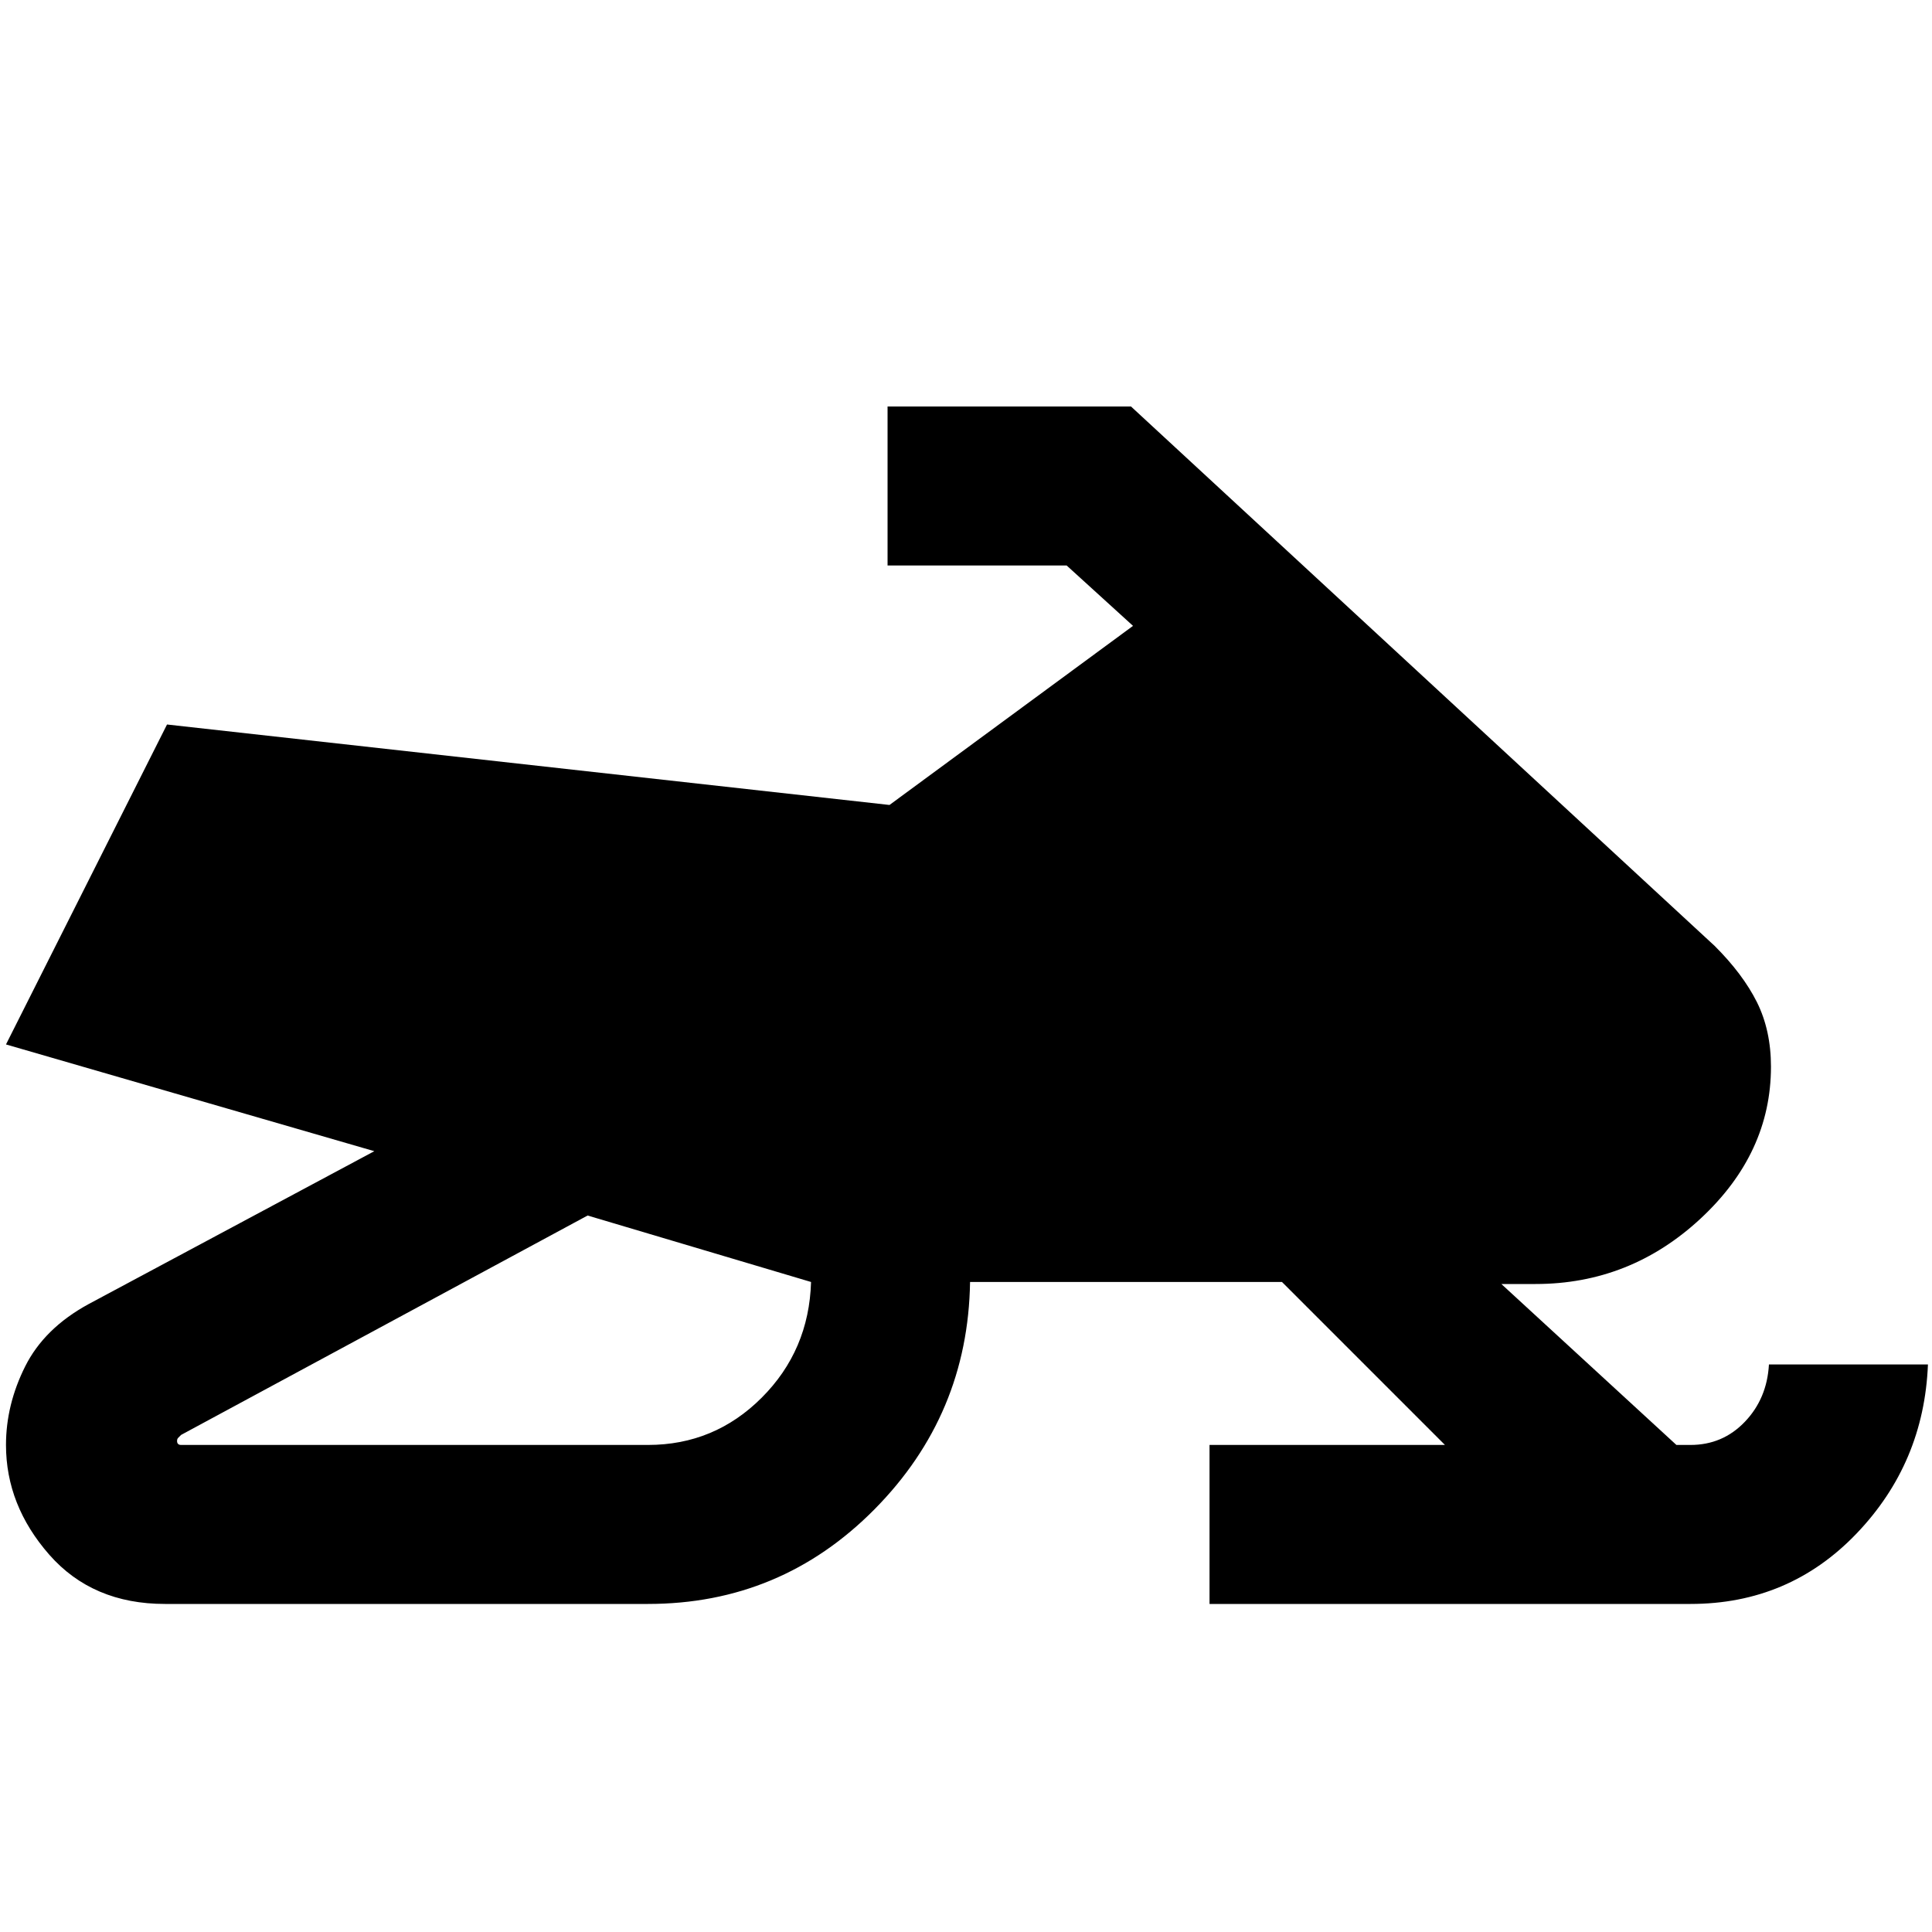 <svg xmlns="http://www.w3.org/2000/svg" height="20" width="20"><path d="M6.708 16.604H1.708Q0.958 16.604 0.51 16.094Q0.062 15.583 0.062 14.958Q0.062 14.542 0.26 14.146Q0.458 13.75 0.917 13.5L3.875 11.917L0.062 10.812L1.729 7.5L9.208 8.333L11.729 6.479L11.042 5.854H9.188V4.208H11.708L17.75 9.792Q18.042 10.083 18.188 10.375Q18.333 10.667 18.333 11.042Q18.333 11.938 17.604 12.615Q16.875 13.292 15.896 13.292H15.542L17.354 14.958H17.5Q17.833 14.958 18.062 14.719Q18.292 14.479 18.312 14.125H19.958Q19.917 15.146 19.219 15.875Q18.521 16.604 17.5 16.604H12.521V14.958H14.958L13.271 13.271H10.042Q10.021 14.646 9.052 15.625Q8.083 16.604 6.708 16.604ZM1.875 14.958H6.708Q7.396 14.958 7.885 14.469Q8.375 13.979 8.396 13.271L6.083 12.583L1.875 14.854Q1.854 14.875 1.844 14.885Q1.833 14.896 1.833 14.917Q1.833 14.938 1.844 14.948Q1.854 14.958 1.875 14.958Z"/></svg>